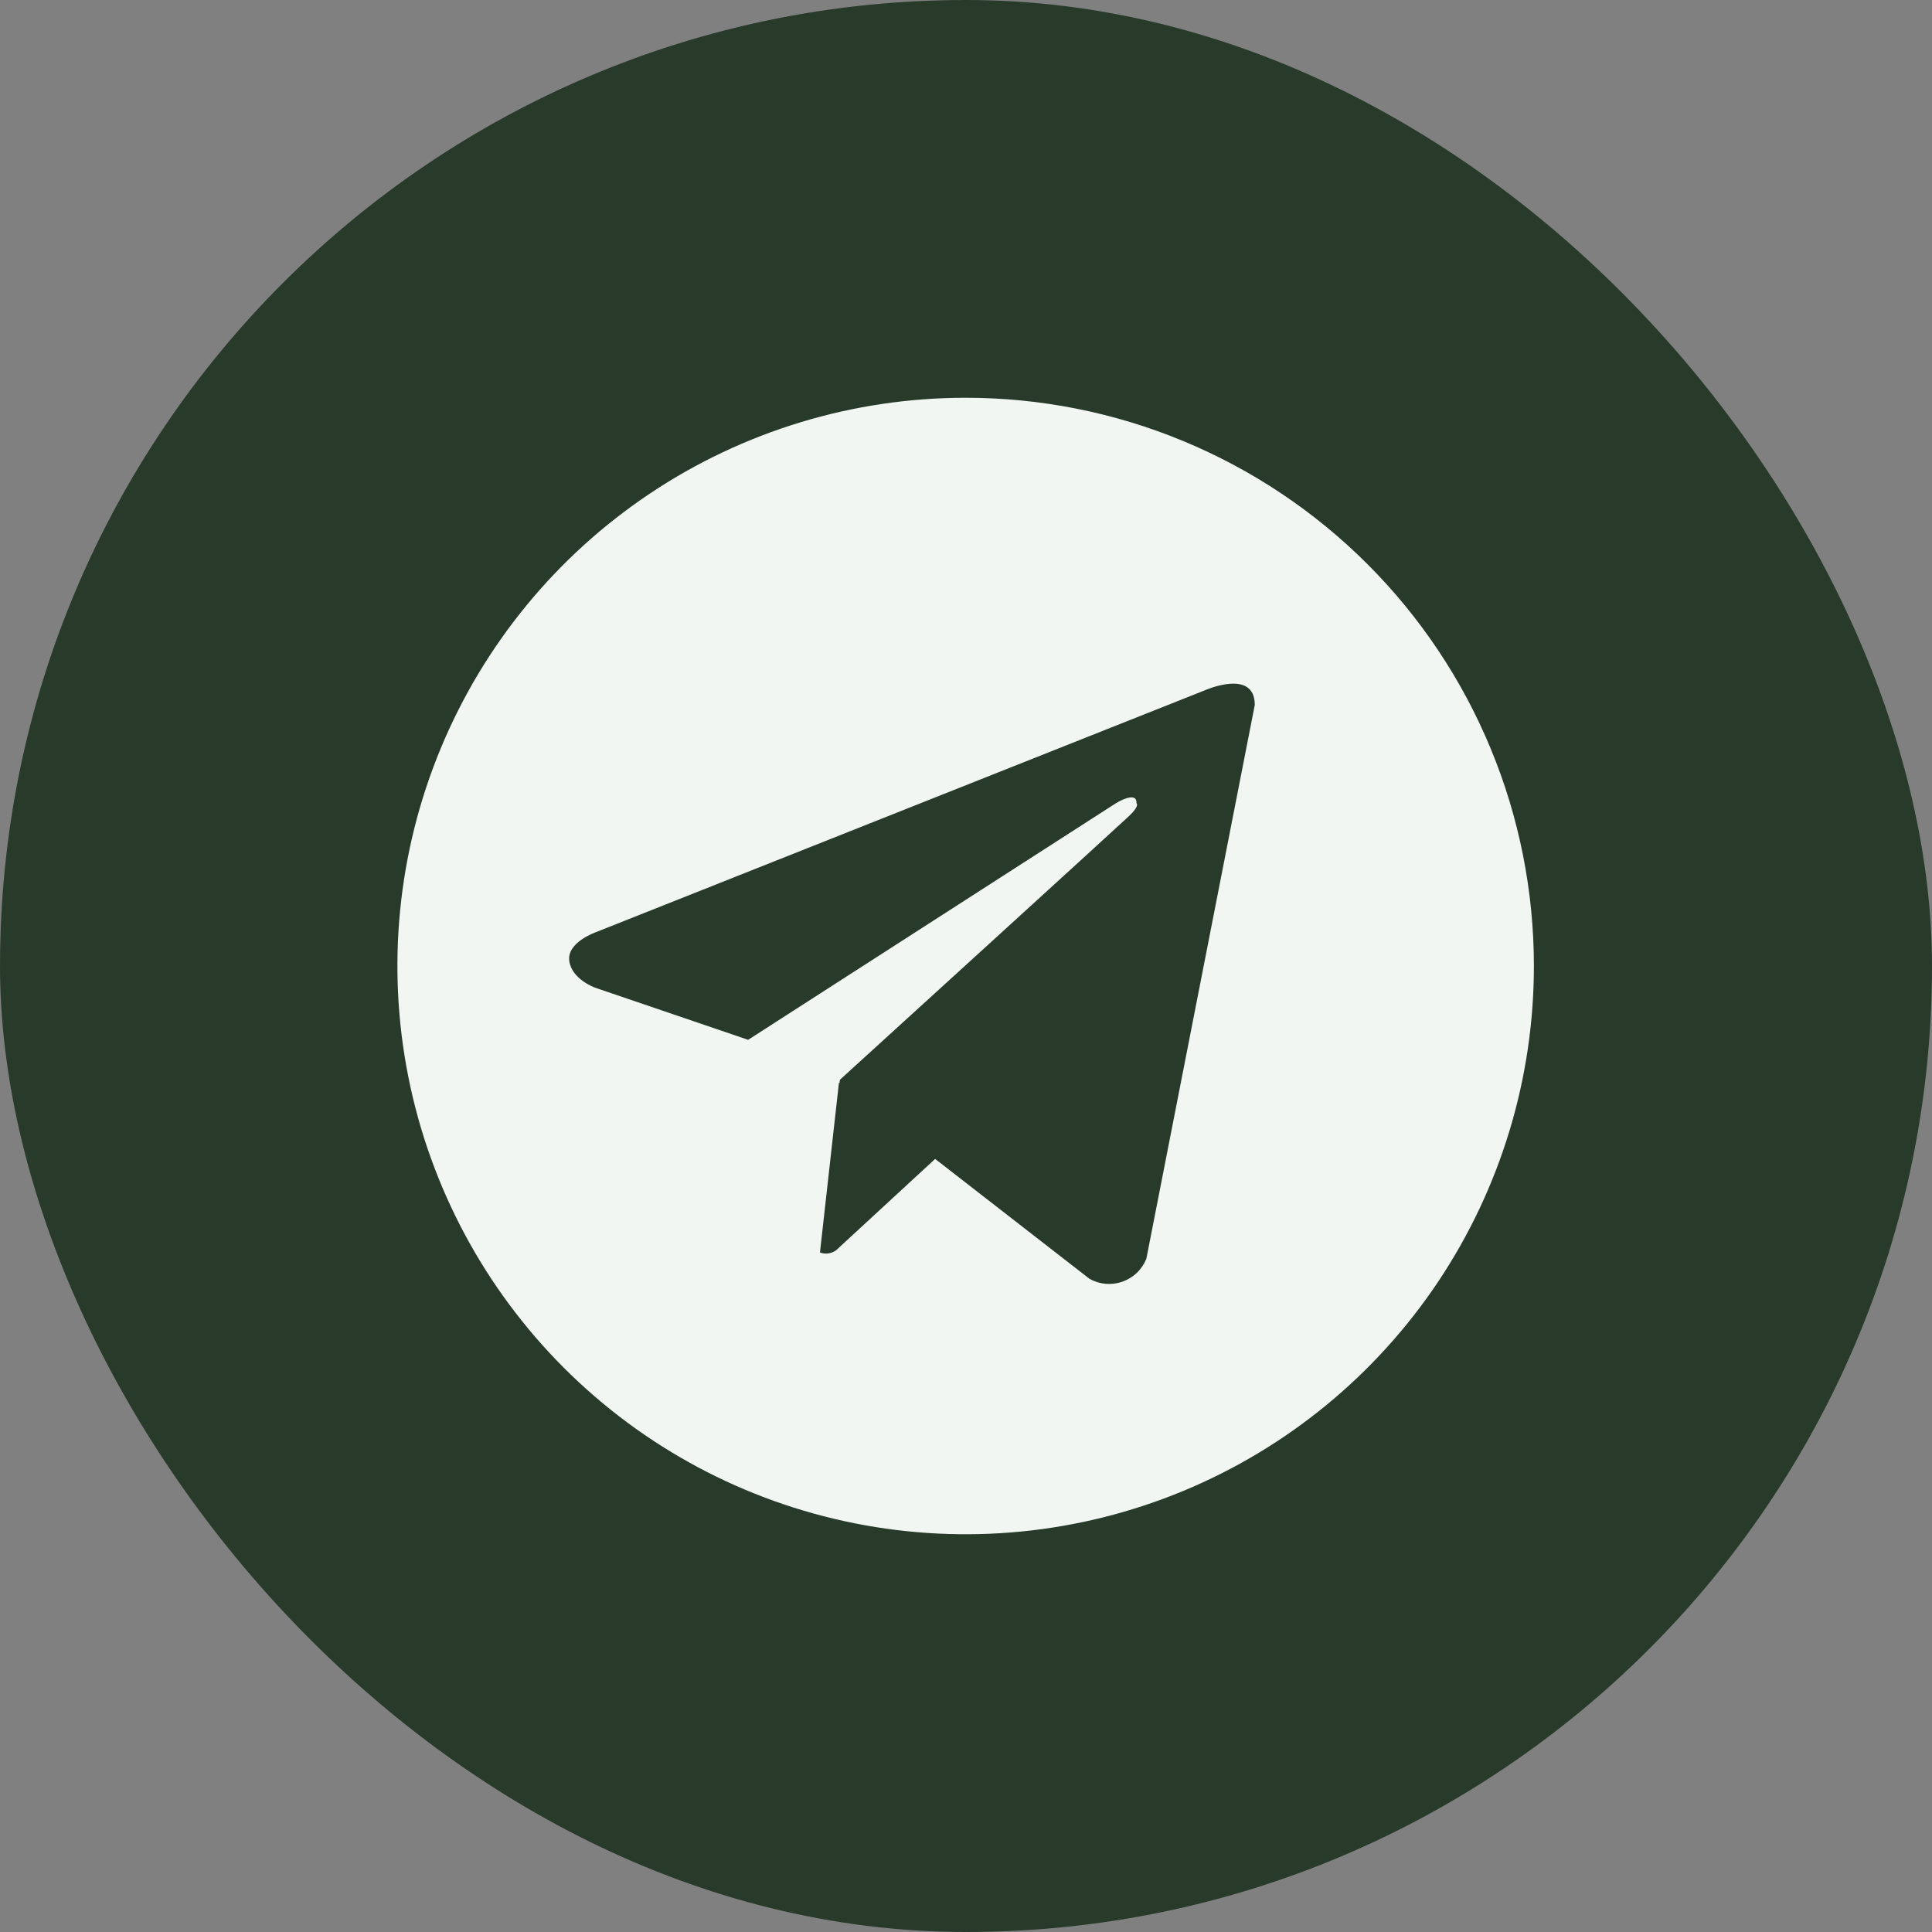 <svg width="34" height="34" viewBox="0 0 34 34" fill="none" xmlns="http://www.w3.org/2000/svg">
<rect x="0" y="0" width="34" height="34" fill="#808080" stroke="none"/>
<rect width="34" height="34" rx="17" fill="#283B2B"/>
<path d="M16.994 7C15.016 7 13.083 7.586 11.438 8.685C9.794 9.784 8.512 11.346 7.755 13.173C6.998 15 6.8 17.011 7.186 18.951C7.572 20.891 8.525 22.672 9.923 24.071C11.322 25.47 13.103 26.422 15.043 26.808C16.983 27.194 18.994 26.996 20.821 26.239C22.648 25.482 24.21 24.2 25.309 22.556C26.408 20.911 26.994 18.978 26.994 17C26.994 15.687 26.736 14.386 26.233 13.173C25.731 11.96 24.994 10.857 24.066 9.929C23.137 9 22.034 8.263 20.821 7.761C19.608 7.258 18.307 7 16.994 7ZM20.174 22.152C20.136 22.246 20.079 22.33 20.007 22.4C19.934 22.469 19.847 22.522 19.752 22.556C19.657 22.589 19.557 22.602 19.456 22.593C19.356 22.584 19.259 22.553 19.172 22.504L16.457 20.395L14.715 22.002C14.674 22.032 14.627 22.051 14.577 22.058C14.527 22.065 14.477 22.059 14.43 22.041L14.764 19.052L14.774 19.061L14.781 19.002C14.781 19.002 19.666 14.554 19.865 14.365C20.067 14.176 20 14.135 20 14.135C20.012 13.904 19.639 14.135 19.639 14.135L13.166 18.299L10.471 17.381C10.471 17.381 10.057 17.233 10.018 16.906C9.977 16.582 10.484 16.406 10.484 16.406L21.201 12.149C21.201 12.149 22.082 11.756 22.082 12.406L20.174 22.152Z" fill="#F1F6F2"/>
</svg>

